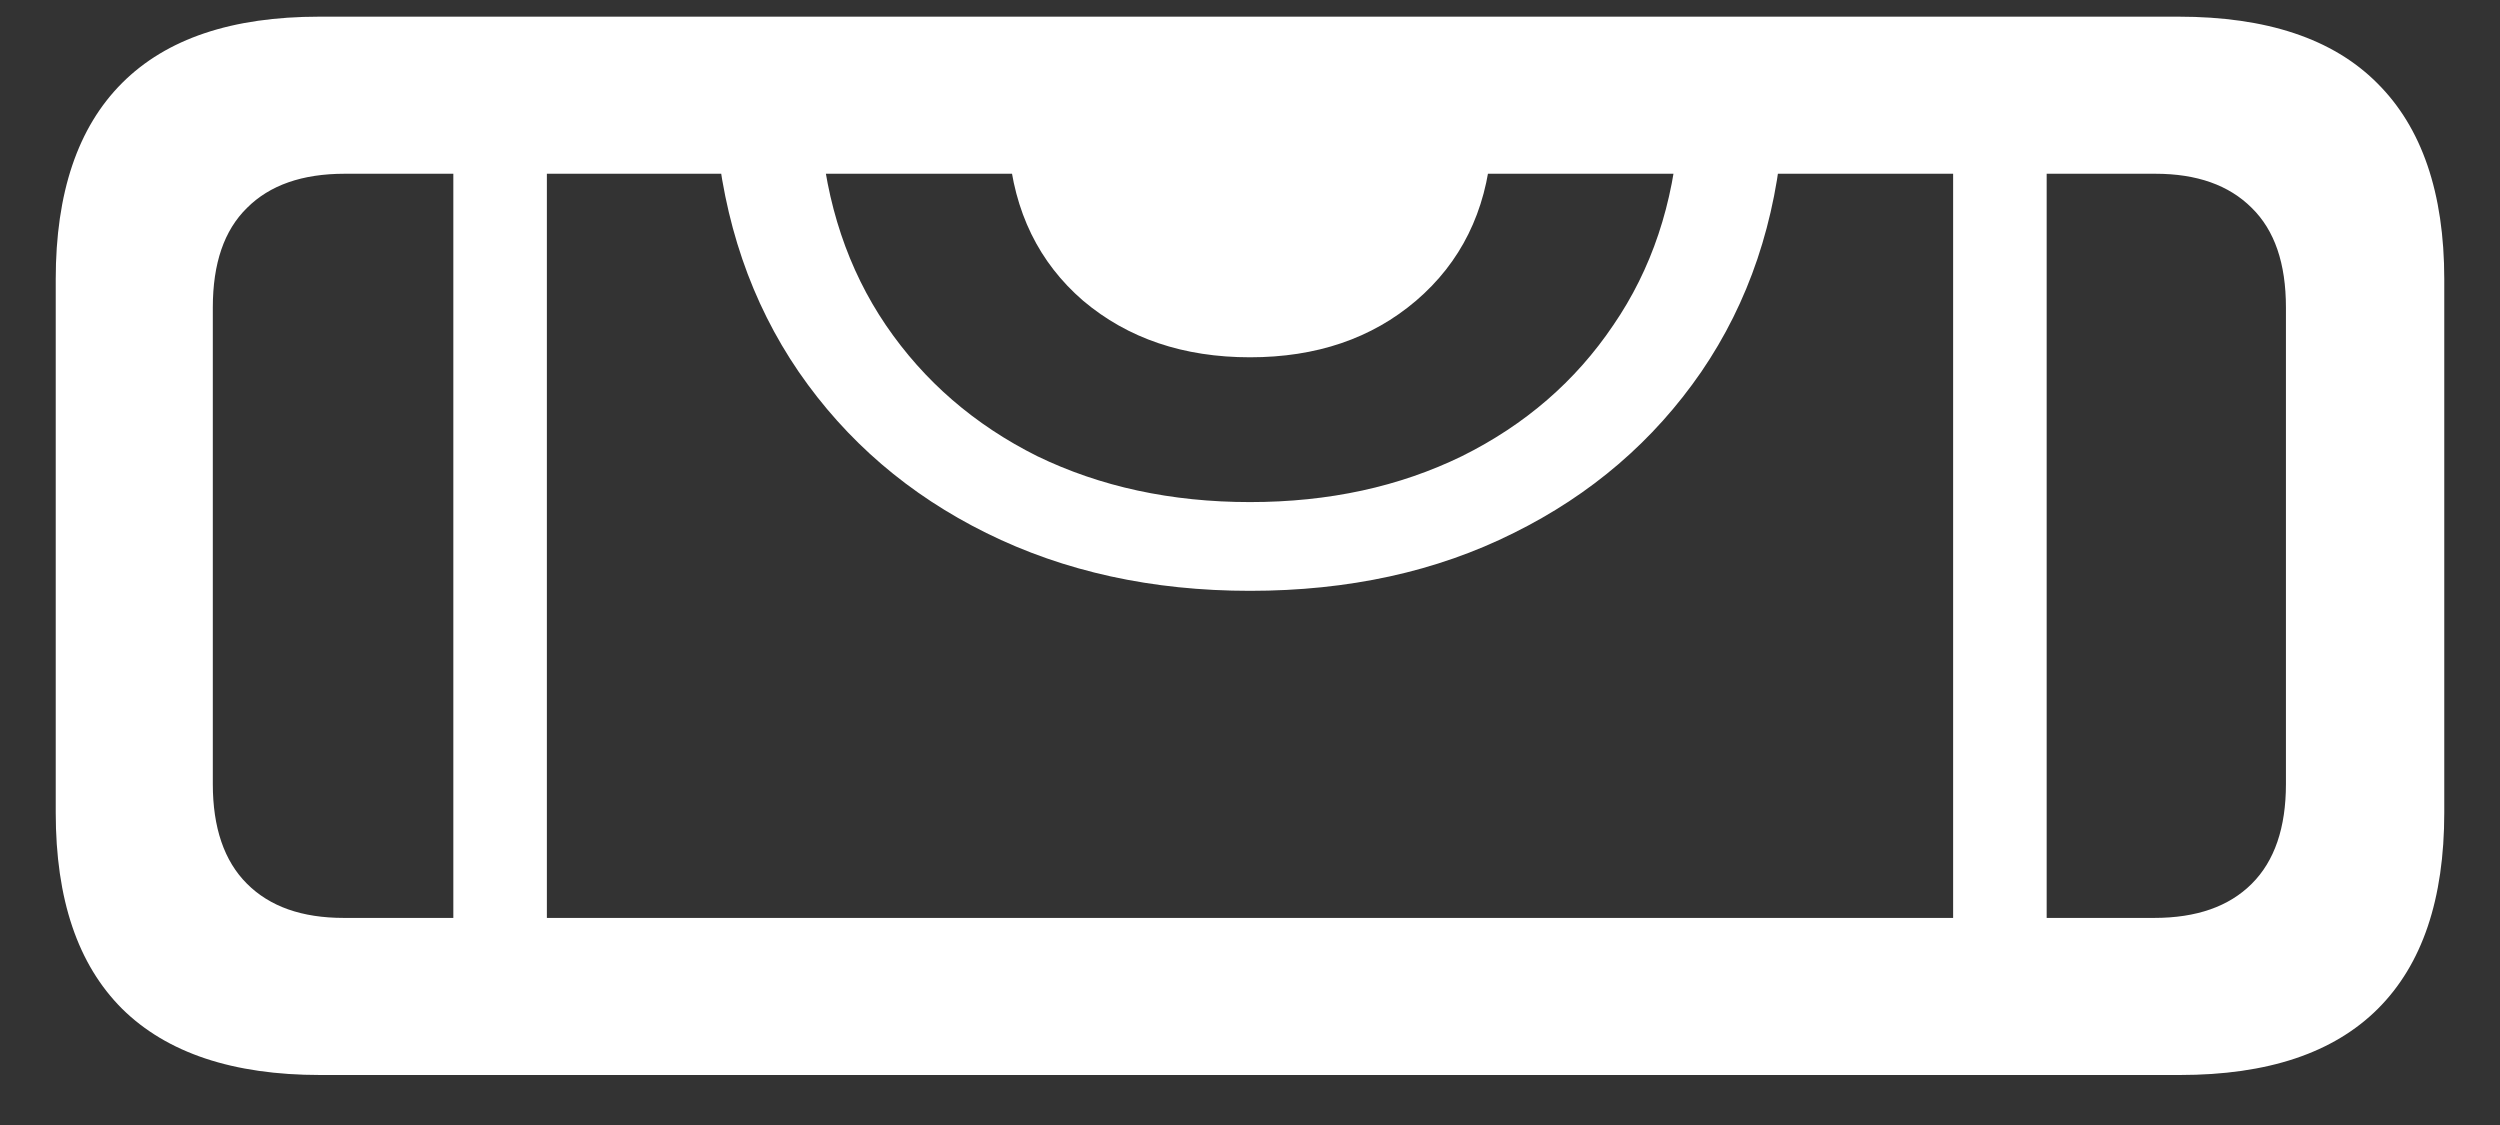 <?xml version="1.0" encoding="UTF-8"?>
<svg xmlns="http://www.w3.org/2000/svg" xmlns:xlink="http://www.w3.org/1999/xlink" width="24" height="10.8" viewBox="0 0 24 10.8" version="1.1">
<rect x="0" y="0" width="24" height="10.8" fill="#333333" stroke="none"/>
<g id="surface1">
<path style=" stroke:none;fill-rule:nonzero;fill:rgb(100%,100%,100%);fill-opacity:1;" d="M 3.074 10.32 L 20.926 10.32 C 21.77 10.32 22.402 10.109 22.828 9.684 C 23.254 9.258 23.465 8.633 23.465 7.801 L 23.465 2.68 C 23.465 1.852 23.25 1.223 22.82 0.797 C 22.395 0.371 21.758 0.16 20.914 0.16 L 3.066 0.16 C 2.227 0.16 1.598 0.371 1.172 0.797 C 0.746 1.223 0.535 1.852 0.535 2.68 L 0.535 7.801 C 0.535 8.633 0.746 9.258 1.172 9.684 C 1.602 10.109 2.238 10.32 3.074 10.32 Z M 3.301 8.812 C 2.898 8.812 2.59 8.703 2.371 8.484 C 2.152 8.266 2.043 7.945 2.043 7.527 L 2.043 2.953 C 2.043 2.527 2.152 2.211 2.371 1.996 C 2.59 1.777 2.902 1.668 3.309 1.668 L 20.691 1.668 C 21.09 1.668 21.398 1.777 21.617 1.996 C 21.836 2.211 21.945 2.527 21.945 2.953 L 21.945 7.527 C 21.945 7.945 21.836 8.266 21.617 8.484 C 21.398 8.703 21.086 8.812 20.68 8.812 Z M 4.352 9.242 L 5.25 9.242 L 5.25 1.238 L 4.352 1.238 Z M 18.75 9.242 L 19.648 9.242 L 19.648 1.238 L 18.75 1.238 Z M 12 5.672 C 12.945 5.672 13.789 5.488 14.531 5.117 C 15.273 4.75 15.875 4.234 16.332 3.57 C 16.789 2.902 17.051 2.125 17.117 1.238 L 16.117 1.238 C 16.066 1.957 15.855 2.586 15.488 3.121 C 15.125 3.66 14.641 4.078 14.035 4.379 C 13.434 4.672 12.758 4.82 12 4.82 C 11.242 4.82 10.562 4.672 9.957 4.379 C 9.355 4.078 8.871 3.66 8.504 3.121 C 8.141 2.586 7.93 1.957 7.875 1.238 L 6.871 1.238 C 6.945 2.125 7.211 2.902 7.668 3.57 C 8.125 4.234 8.727 4.75 9.469 5.117 C 10.219 5.488 11.062 5.672 12 5.672 Z M 12 3.43 C 12.637 3.43 13.168 3.25 13.594 2.887 C 14.023 2.52 14.266 2.031 14.316 1.426 L 9.684 1.426 C 9.734 2.031 9.973 2.52 10.398 2.887 C 10.828 3.25 11.363 3.43 12 3.43 Z M 12 3.43 "/>
</g>
</svg>
